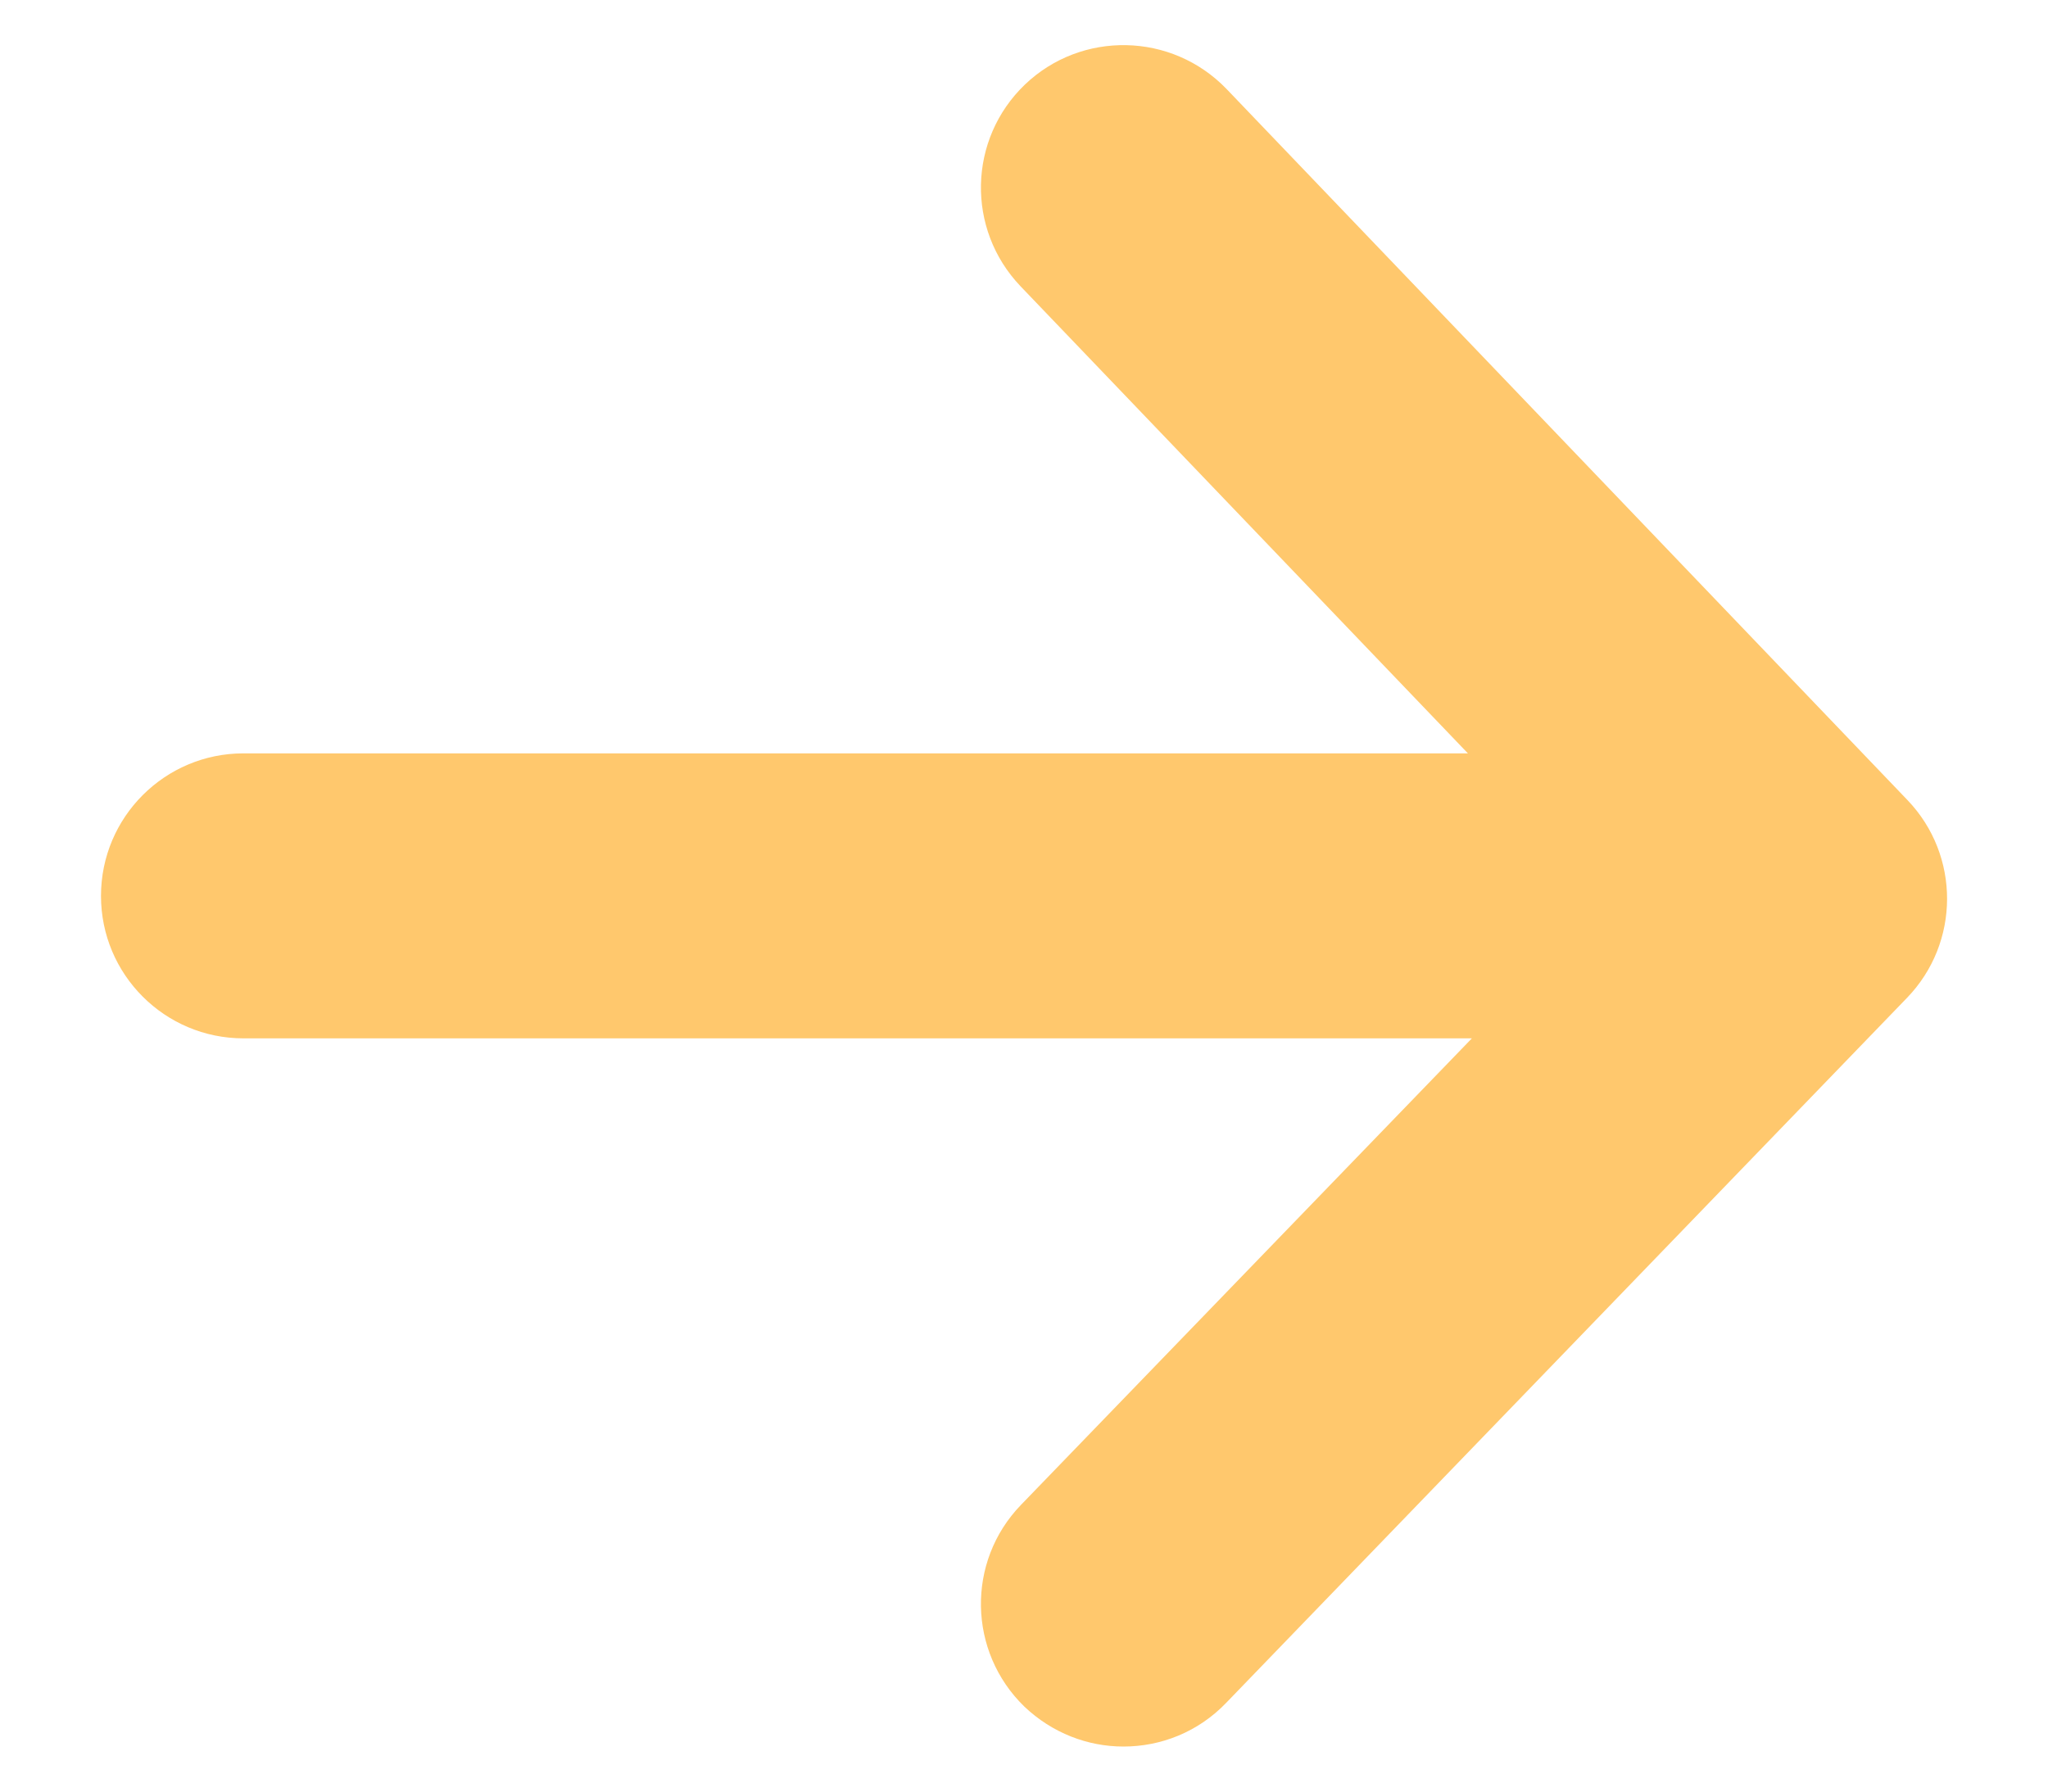 <?xml version="1.0" encoding="UTF-8"?>
<svg width="16px" height="14px" viewBox="0 0 16 14" version="1.1" xmlns="http://www.w3.org/2000/svg" xmlns:xlink="http://www.w3.org/1999/xlink">
    <!-- Generator: Sketch 52.5 (67469) - http://www.bohemiancoding.com/sketch -->
    <title>分组@2x</title>
    <desc>Created with Sketch.</desc>
    <g id="小程序（精简版）" stroke="none" stroke-width="1" fill="none" fill-rule="evenodd">
        <g id="已解答" transform="translate(-180, -353)" fill="#FFC86D">
            <g id="分组-3" transform="translate(0, 138)">
                <g id="分组" transform="translate(188, 222) scale(-1, 1) translate(-188, -222) translate(177, 211)">
                    <path d="M17.098,9.887 L7.532,9.887 L11.027,6.237 C11.453,5.791 11.437,5.087 10.993,4.661 C10.551,4.238 9.846,4.251 9.418,4.695 L4.097,10.253 C3.684,10.685 3.686,11.367 4.101,11.797 L9.421,17.307 C9.64,17.535 9.931,17.648 10.223,17.648 C10.502,17.648 10.779,17.543 10.997,17.336 C11.438,16.908 11.452,16.203 11.024,15.76 L7.501,12.114 L17.098,12.114 C17.712,12.114 18.211,11.616 18.211,11.001 C18.211,10.385 17.712,9.887 17.098,9.887" id="Fill-2"></path>
                </g>
            </g>
        </g>
    </g>
</svg>